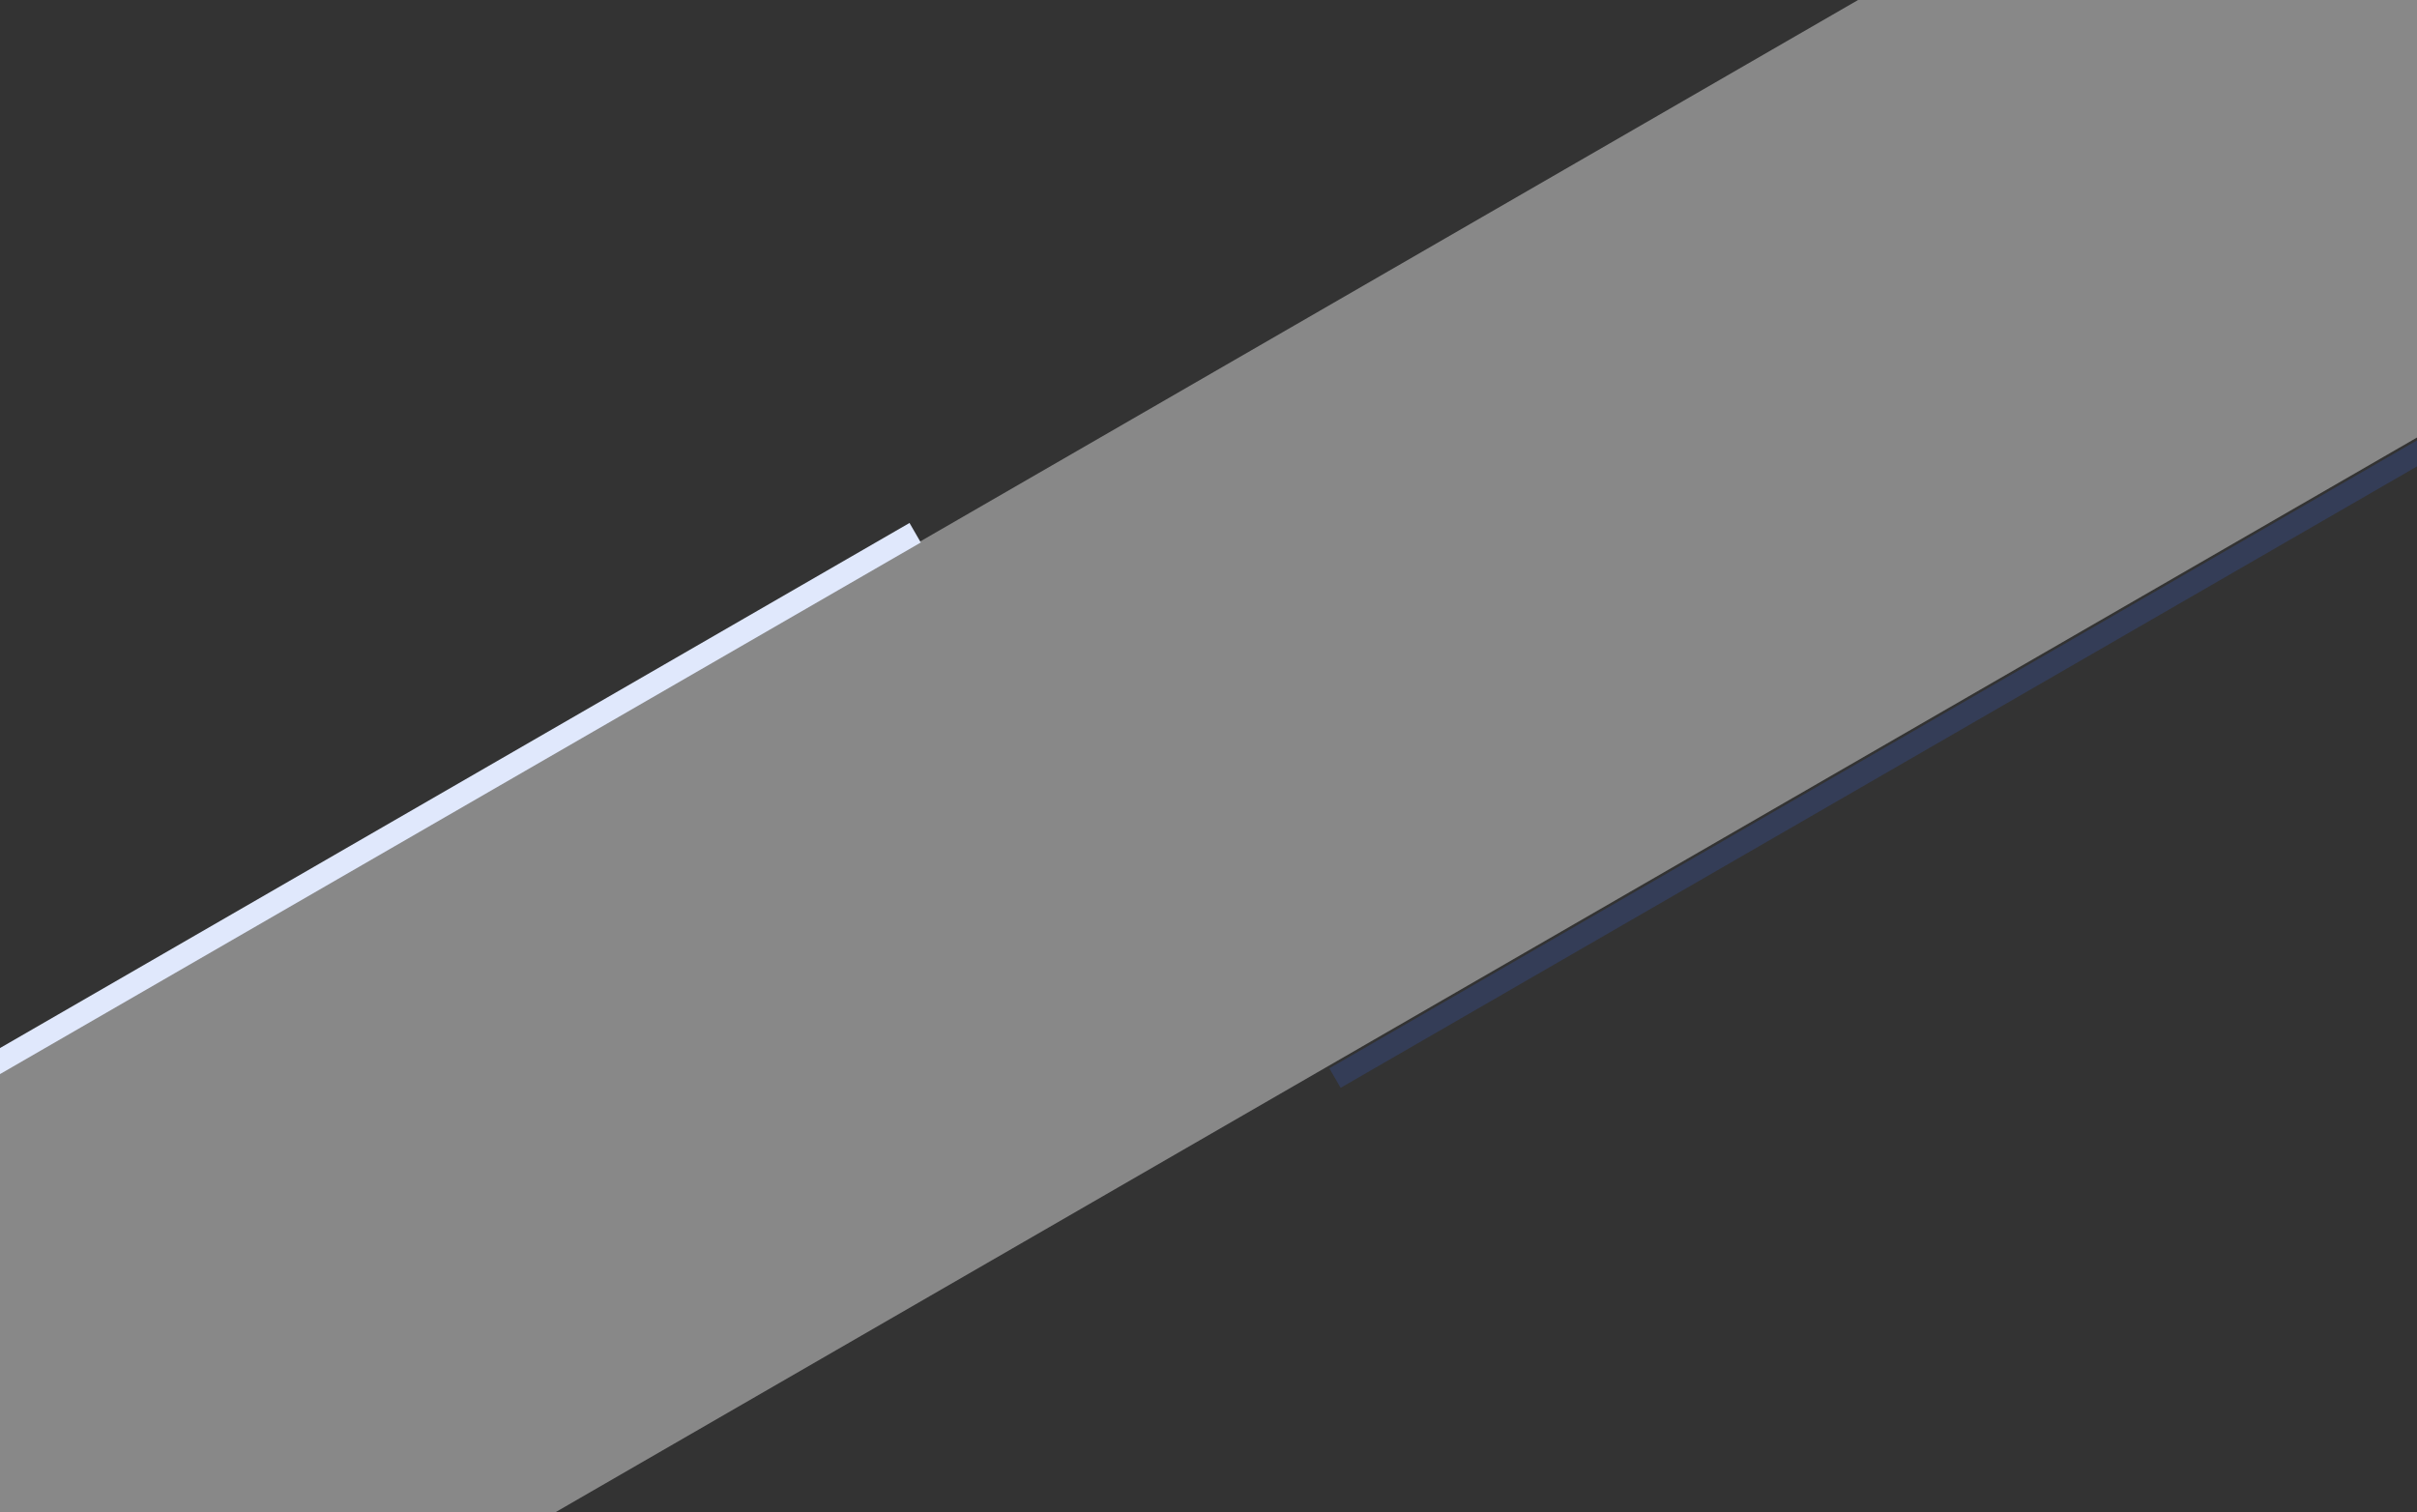 <svg width="1440" height="901" viewBox="0 0 1440 901" fill="none" xmlns="http://www.w3.org/2000/svg">
<rect x="0" y="0" width="1440" height="901" fill="#333333" stroke="none"/>
<rect opacity="0.45" x="-117.746" y="707.115" width="1752.96" height="392.248" transform="rotate(-30 -117.746 707.115)" fill="#F0F0F0"/>
<rect x="-124.109" y="696.091" width="769.005" height="13.435" transform="rotate(-30 -124.109 696.091)" fill="#E0E8FC"/>
<rect opacity="0.2" x="792" y="636.505" width="769.005" height="13.435" transform="rotate(-30 792 636.505)" fill="#3766E8"/>
</svg>
